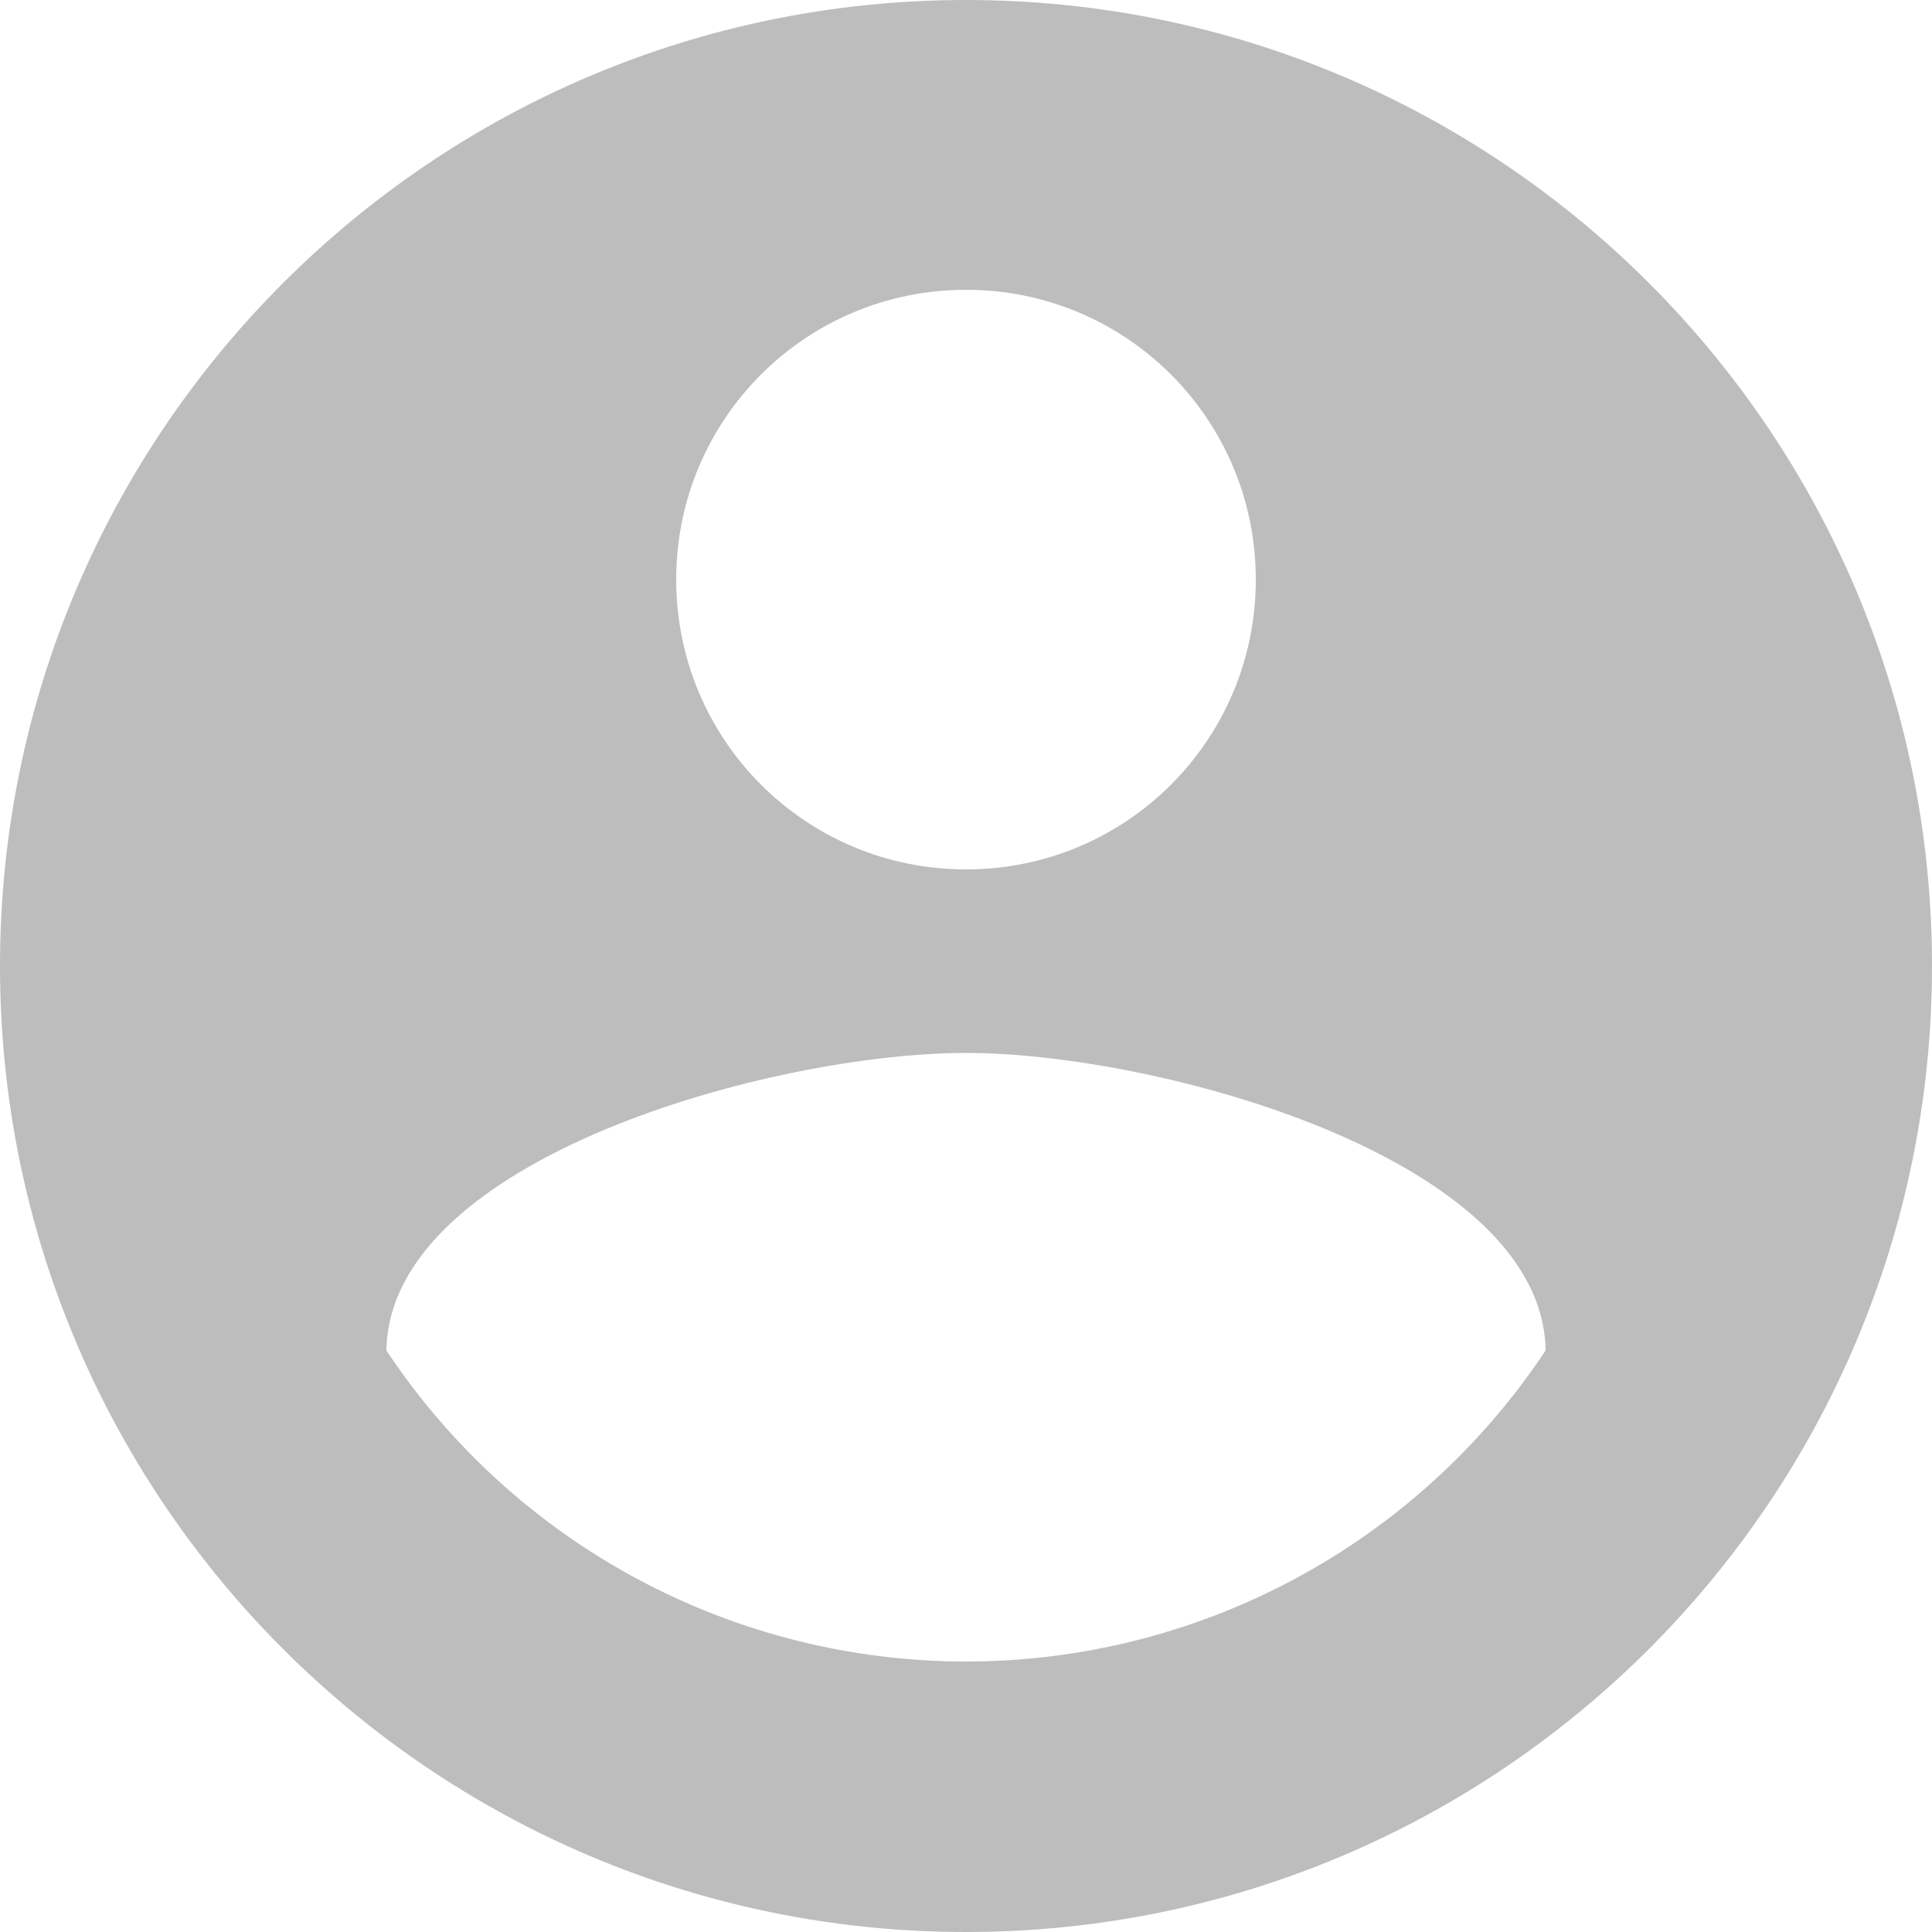 <svg  class="svgPerfil" width="120" height="120" viewBox="0 0 64 64" fill="none" xmlns="http://www.w3.org/2000/svg">
            <path d="M32 0C14.336 0 0 14.336 0 32C0 49.664 14.336 64 32 64C49.664 64 64 49.664 64 32C64 14.336 49.664 0 32 0ZM32 9.6C37.312 9.6 41.6 13.888 41.6 19.2C41.6 24.512 37.312 28.8 32 28.8C26.688 28.8 22.4 24.512 22.4 19.2C22.4 13.888 26.688 9.6 32 9.6ZM32 55.04C28.198 55.04 24.455 54.099 21.105 52.301C17.755 50.503 14.902 47.904 12.8 44.736C12.896 38.368 25.6 34.88 32 34.88C38.368 34.88 51.104 38.368 51.2 44.736C49.098 47.904 46.245 50.503 42.895 52.301C39.545 54.099 35.802 55.04 32 55.04Z" fill="#BDBDBD"/>
            </svg>